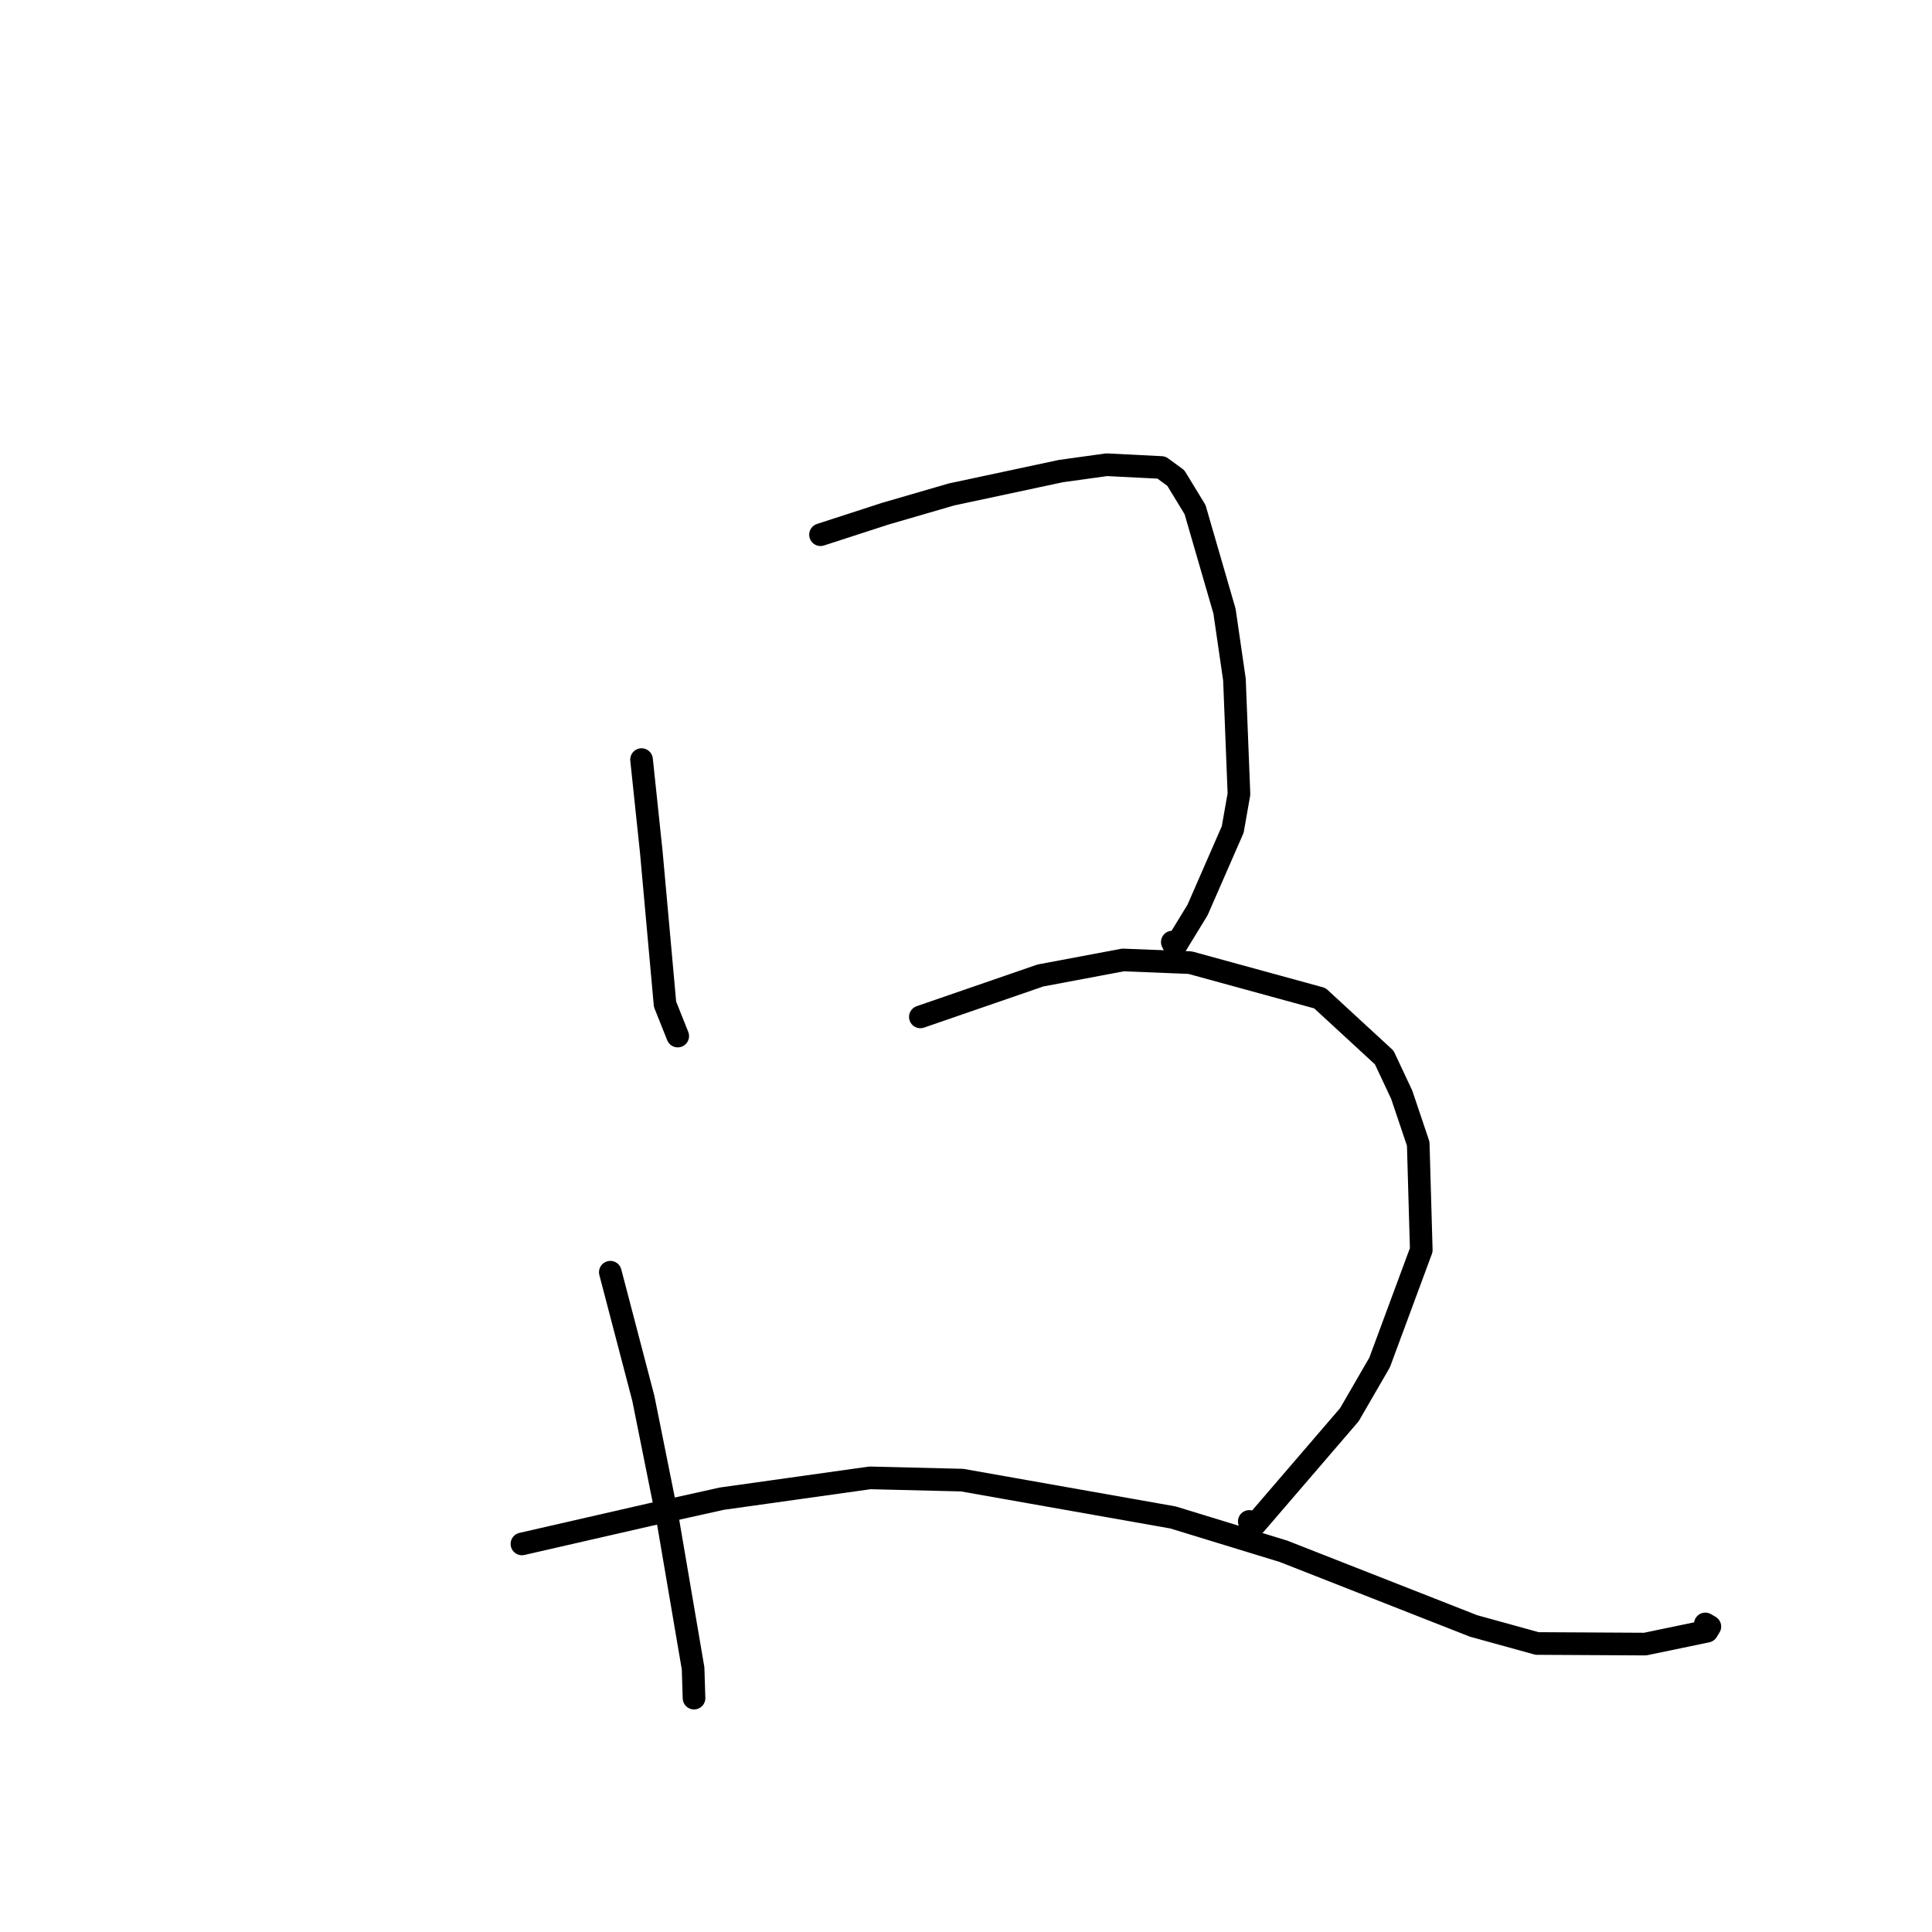 <?xml version="1.0" standalone="no"?>
    <svg width="256" height="256" xmlns="http://www.w3.org/2000/svg" version="1.1">
    <polyline stroke="black" stroke-width="3" stroke-linecap="round" fill="transparent" stroke-linejoin="round" points="85.009 100.651 86.302 112.921 88.12 133.067 89.668 136.947 89.803 137.284 " />
        <polyline stroke="black" stroke-width="3" stroke-linecap="round" fill="transparent" stroke-linejoin="round" points="108.722 70.852 117.376 68.046 126.084 65.516 140.58 62.419 146.638 61.579 153.891 61.945 155.801 63.34 158.348 67.519 162.252 80.977 163.57 90.041 164.169 105.213 163.342 109.909 158.679 120.582 155.673 125.498 155.336 124.828 " />
        <polyline stroke="black" stroke-width="3" stroke-linecap="round" fill="transparent" stroke-linejoin="round" points="80.87 168.576 85.244 185.281 88.494 201.46 91.838 221.068 91.95 224.63 91.961 224.986 91.962 225.01 " />
        <polyline stroke="black" stroke-width="3" stroke-linecap="round" fill="transparent" stroke-linejoin="round" points="121.953 134.744 137.855 129.259 148.802 127.199 157.693 127.554 174.887 132.265 183.419 140.128 185.732 145.051 187.922 151.552 188.326 165.632 182.806 180.535 178.8 187.456 166.33 201.963 165.534 201.599 " />
        <polyline stroke="black" stroke-width="3" stroke-linecap="round" fill="transparent" stroke-linejoin="round" points="69.159 204.578 86.1 200.701 95.648 198.581 115.271 195.826 127.489 196.125 155.429 201.07 170.07 205.555 195.243 215.442 203.674 217.771 217.986 217.85 226.185 216.147 226.564 215.53 226.062 215.236 225.965 215.18 " />
        </svg>